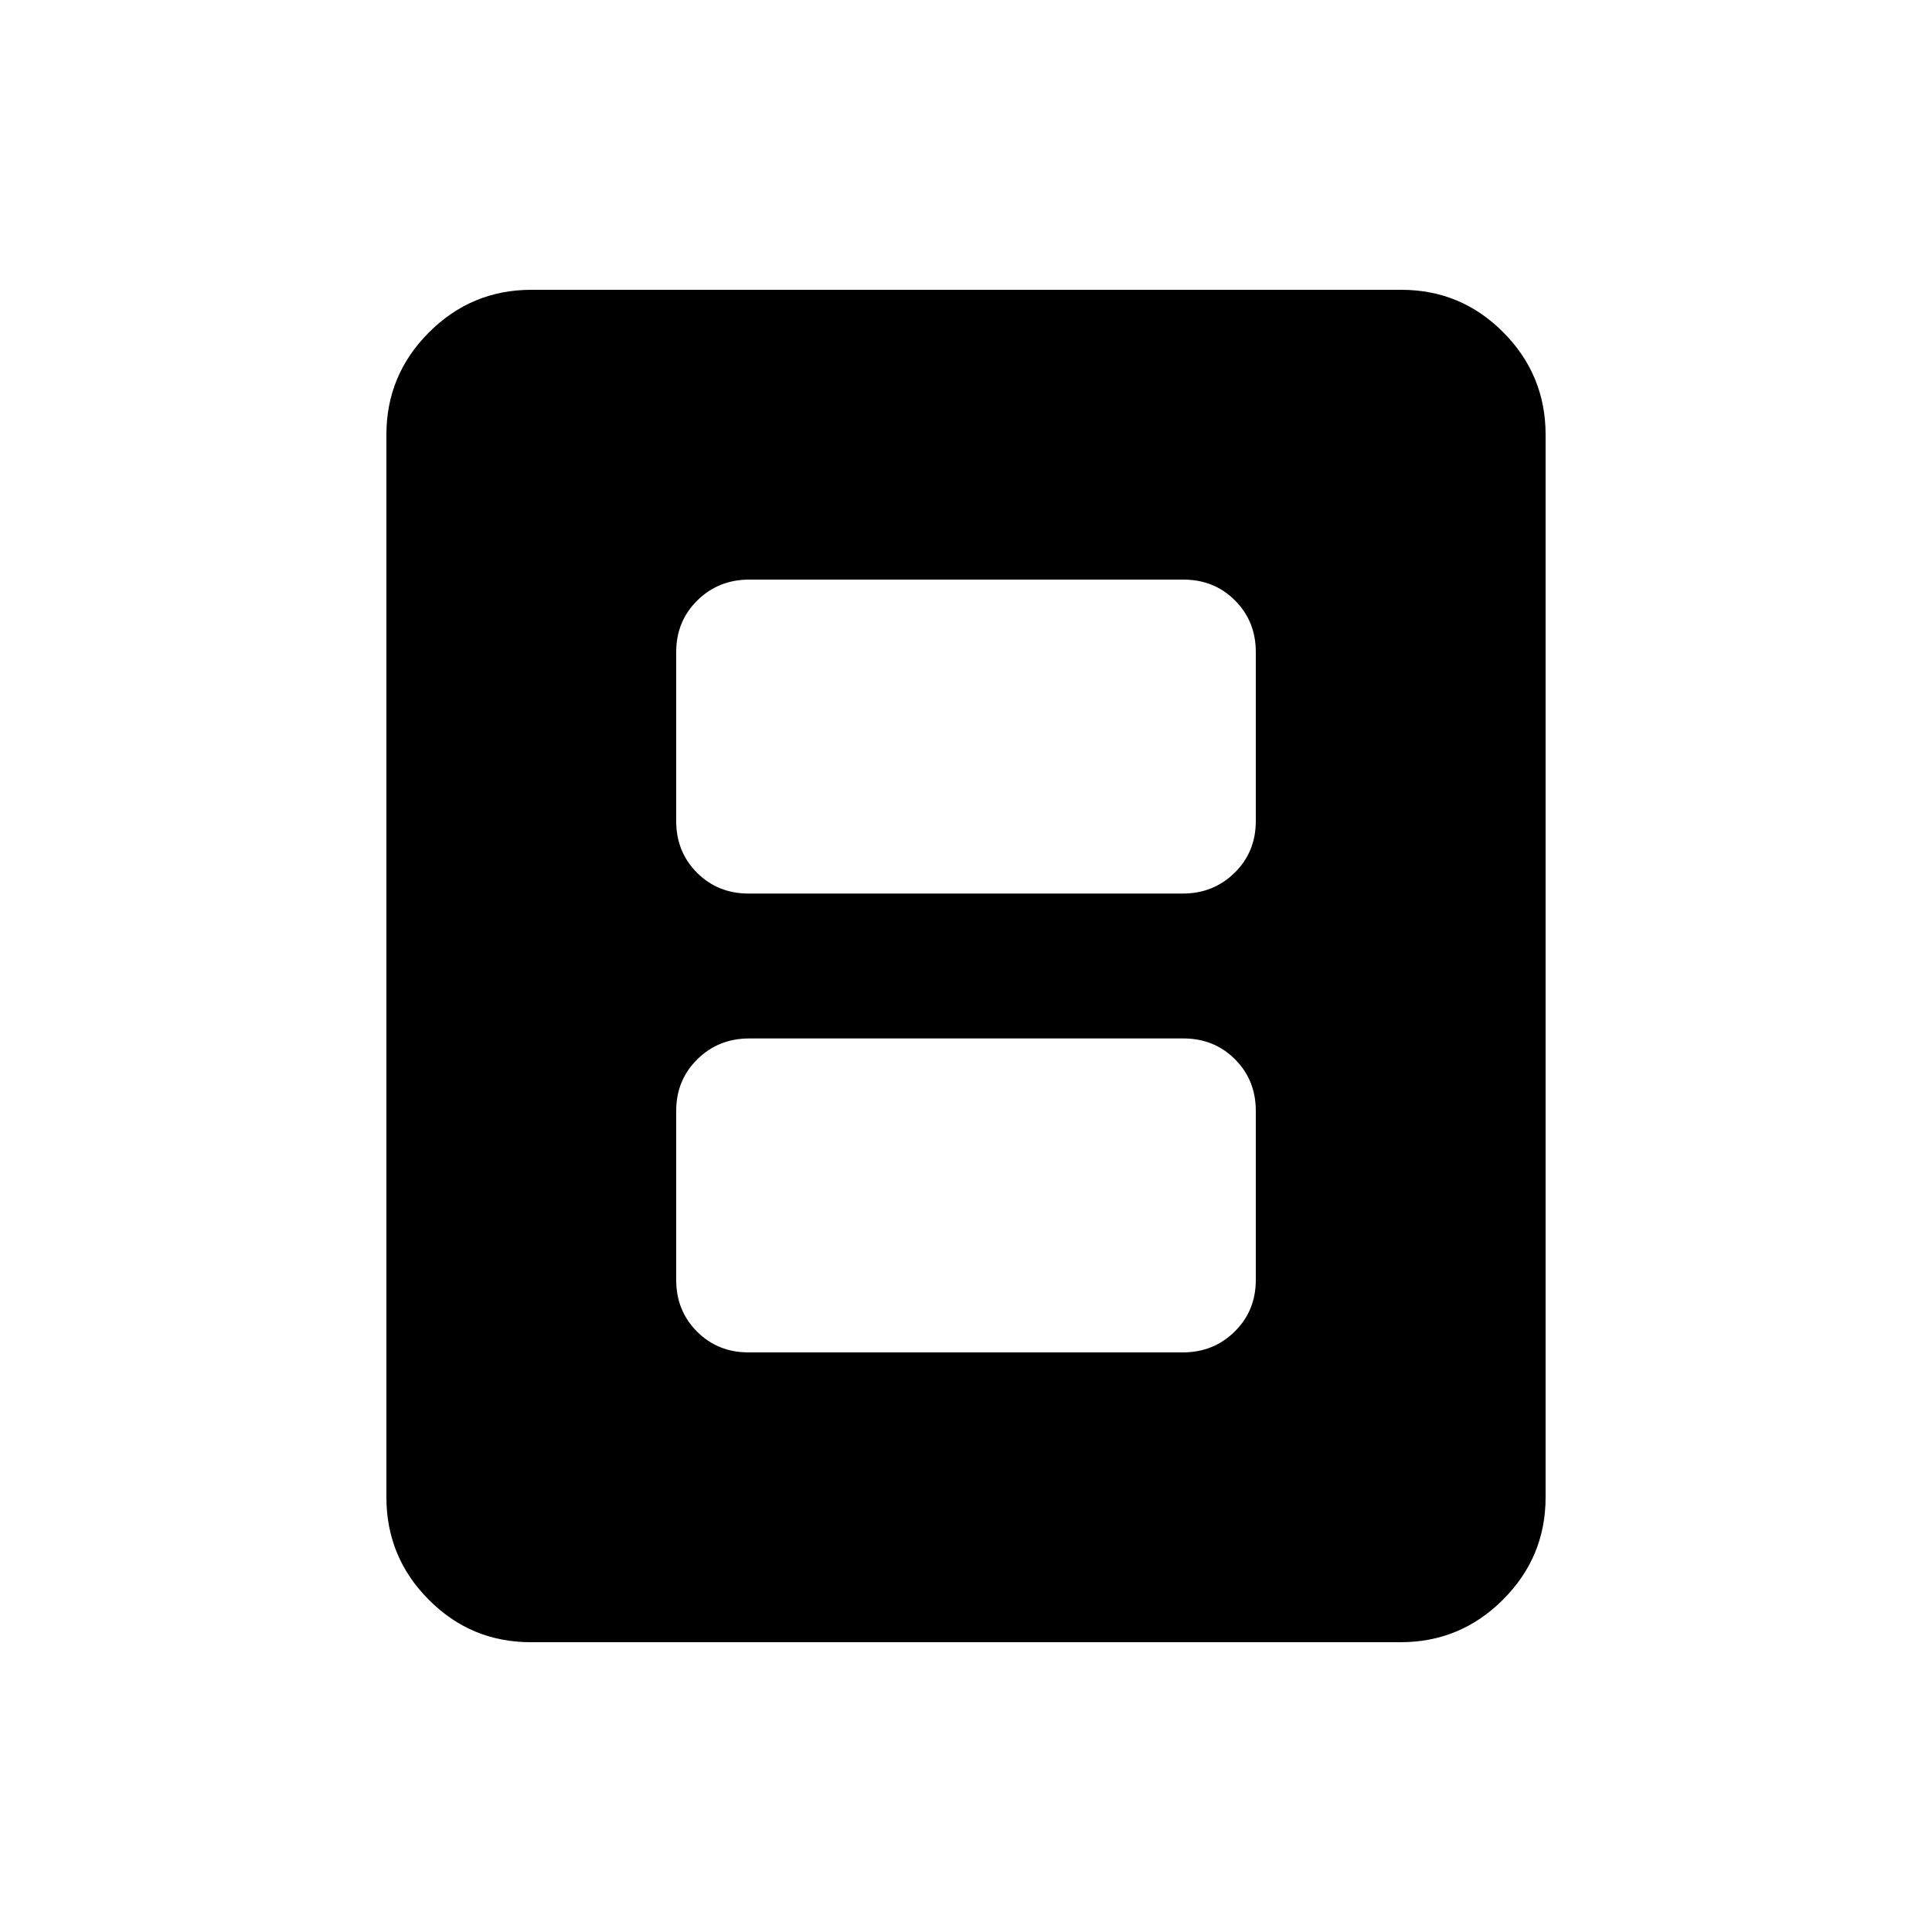 <svg xmlns="http://www.w3.org/2000/svg" height="20" viewBox="0 -960 960 960" width="20"><path d="M371.96-288h215.76q15.28 0 25.78-10.35Q624-308.7 624-324v-84q0-15.3-10.34-25.65Q603.32-444 588.04-444H372.28q-15.28 0-25.78 10.35Q336-423.3 336-408v84q0 15.3 10.34 25.65Q356.68-288 371.96-288Zm0-228h215.76q15.28 0 25.78-10.35Q624-536.7 624-552v-84q0-15.3-10.34-25.65Q603.32-672 588.04-672H372.28q-15.28 0-25.78 10.35Q336-651.3 336-636v84q0 15.3 10.34 25.65Q356.68-516 371.96-516ZM768-216q0 29.7-21.16 50.85Q725.68-144 695.96-144H263.72Q234-144 213-165.15T192-216v-528q0-29.7 21.16-50.85Q234.32-816 264.04-816h432.24Q726-816 747-794.85T768-744v528Z"/></svg>